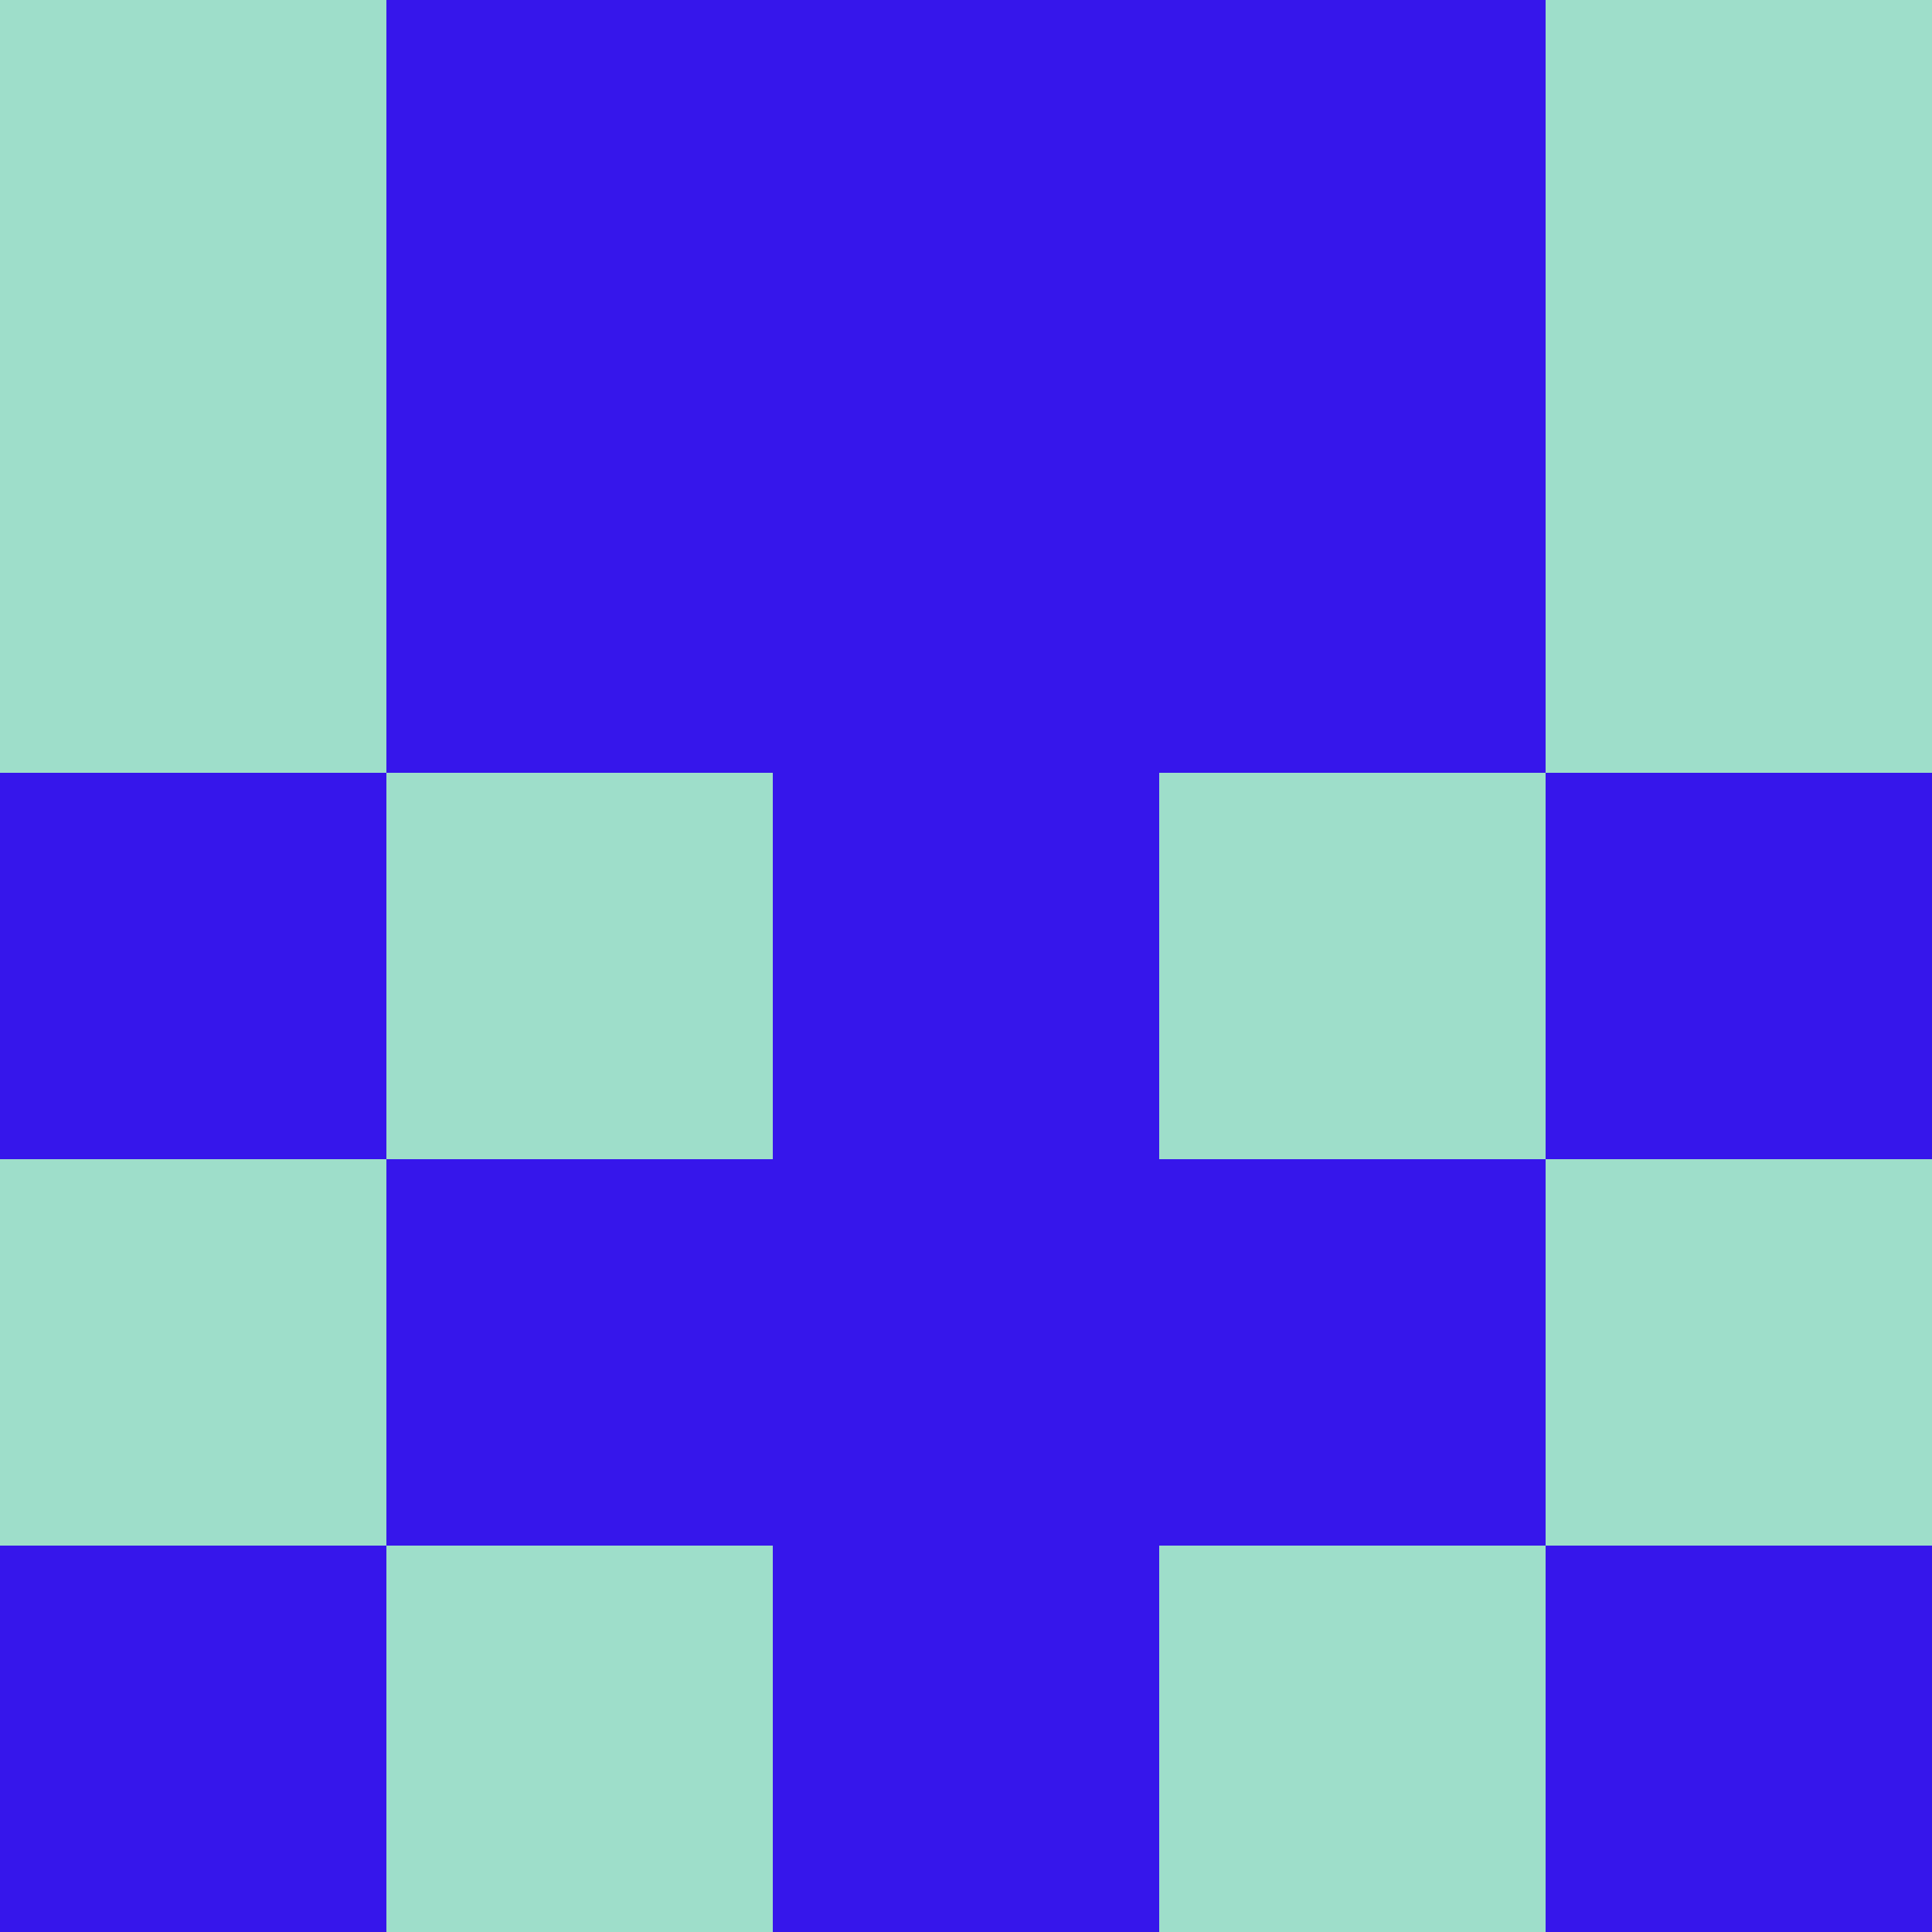 <?xml version="1.0" encoding="utf-8"?>
<!DOCTYPE svg PUBLIC "-//W3C//DTD SVG 20010904//EN"
        "http://www.w3.org/TR/2001/REC-SVG-20010904/DTD/svg10.dtd">

<svg viewBox="0 0 5 5"
     xmlns="http://www.w3.org/2000/svg"
     xmlns:xlink="http://www.w3.org/1999/xlink">

            <rect x ="0" y="0"
          width="1" height="1"
          fill="#9EDECA"></rect>
        <rect x ="4" y="0"
          width="1" height="1"
          fill="#9EDECA"></rect>
        <rect x ="1" y="0"
          width="1" height="1"
          fill="#3616EB"></rect>
        <rect x ="3" y="0"
          width="1" height="1"
          fill="#3616EB"></rect>
        <rect x ="2" y="0"
          width="1" height="1"
          fill="#3616EB"></rect>
                <rect x ="0" y="1"
          width="1" height="1"
          fill="#9EDECA"></rect>
        <rect x ="4" y="1"
          width="1" height="1"
          fill="#9EDECA"></rect>
        <rect x ="1" y="1"
          width="1" height="1"
          fill="#3616EB"></rect>
        <rect x ="3" y="1"
          width="1" height="1"
          fill="#3616EB"></rect>
        <rect x ="2" y="1"
          width="1" height="1"
          fill="#3616EB"></rect>
                <rect x ="0" y="2"
          width="1" height="1"
          fill="#3616EB"></rect>
        <rect x ="4" y="2"
          width="1" height="1"
          fill="#3616EB"></rect>
        <rect x ="1" y="2"
          width="1" height="1"
          fill="#9EDECA"></rect>
        <rect x ="3" y="2"
          width="1" height="1"
          fill="#9EDECA"></rect>
        <rect x ="2" y="2"
          width="1" height="1"
          fill="#3616EB"></rect>
                <rect x ="0" y="3"
          width="1" height="1"
          fill="#9EDECA"></rect>
        <rect x ="4" y="3"
          width="1" height="1"
          fill="#9EDECA"></rect>
        <rect x ="1" y="3"
          width="1" height="1"
          fill="#3616EB"></rect>
        <rect x ="3" y="3"
          width="1" height="1"
          fill="#3616EB"></rect>
        <rect x ="2" y="3"
          width="1" height="1"
          fill="#3616EB"></rect>
                <rect x ="0" y="4"
          width="1" height="1"
          fill="#3616EB"></rect>
        <rect x ="4" y="4"
          width="1" height="1"
          fill="#3616EB"></rect>
        <rect x ="1" y="4"
          width="1" height="1"
          fill="#9EDECA"></rect>
        <rect x ="3" y="4"
          width="1" height="1"
          fill="#9EDECA"></rect>
        <rect x ="2" y="4"
          width="1" height="1"
          fill="#3616EB"></rect>
        </svg>

